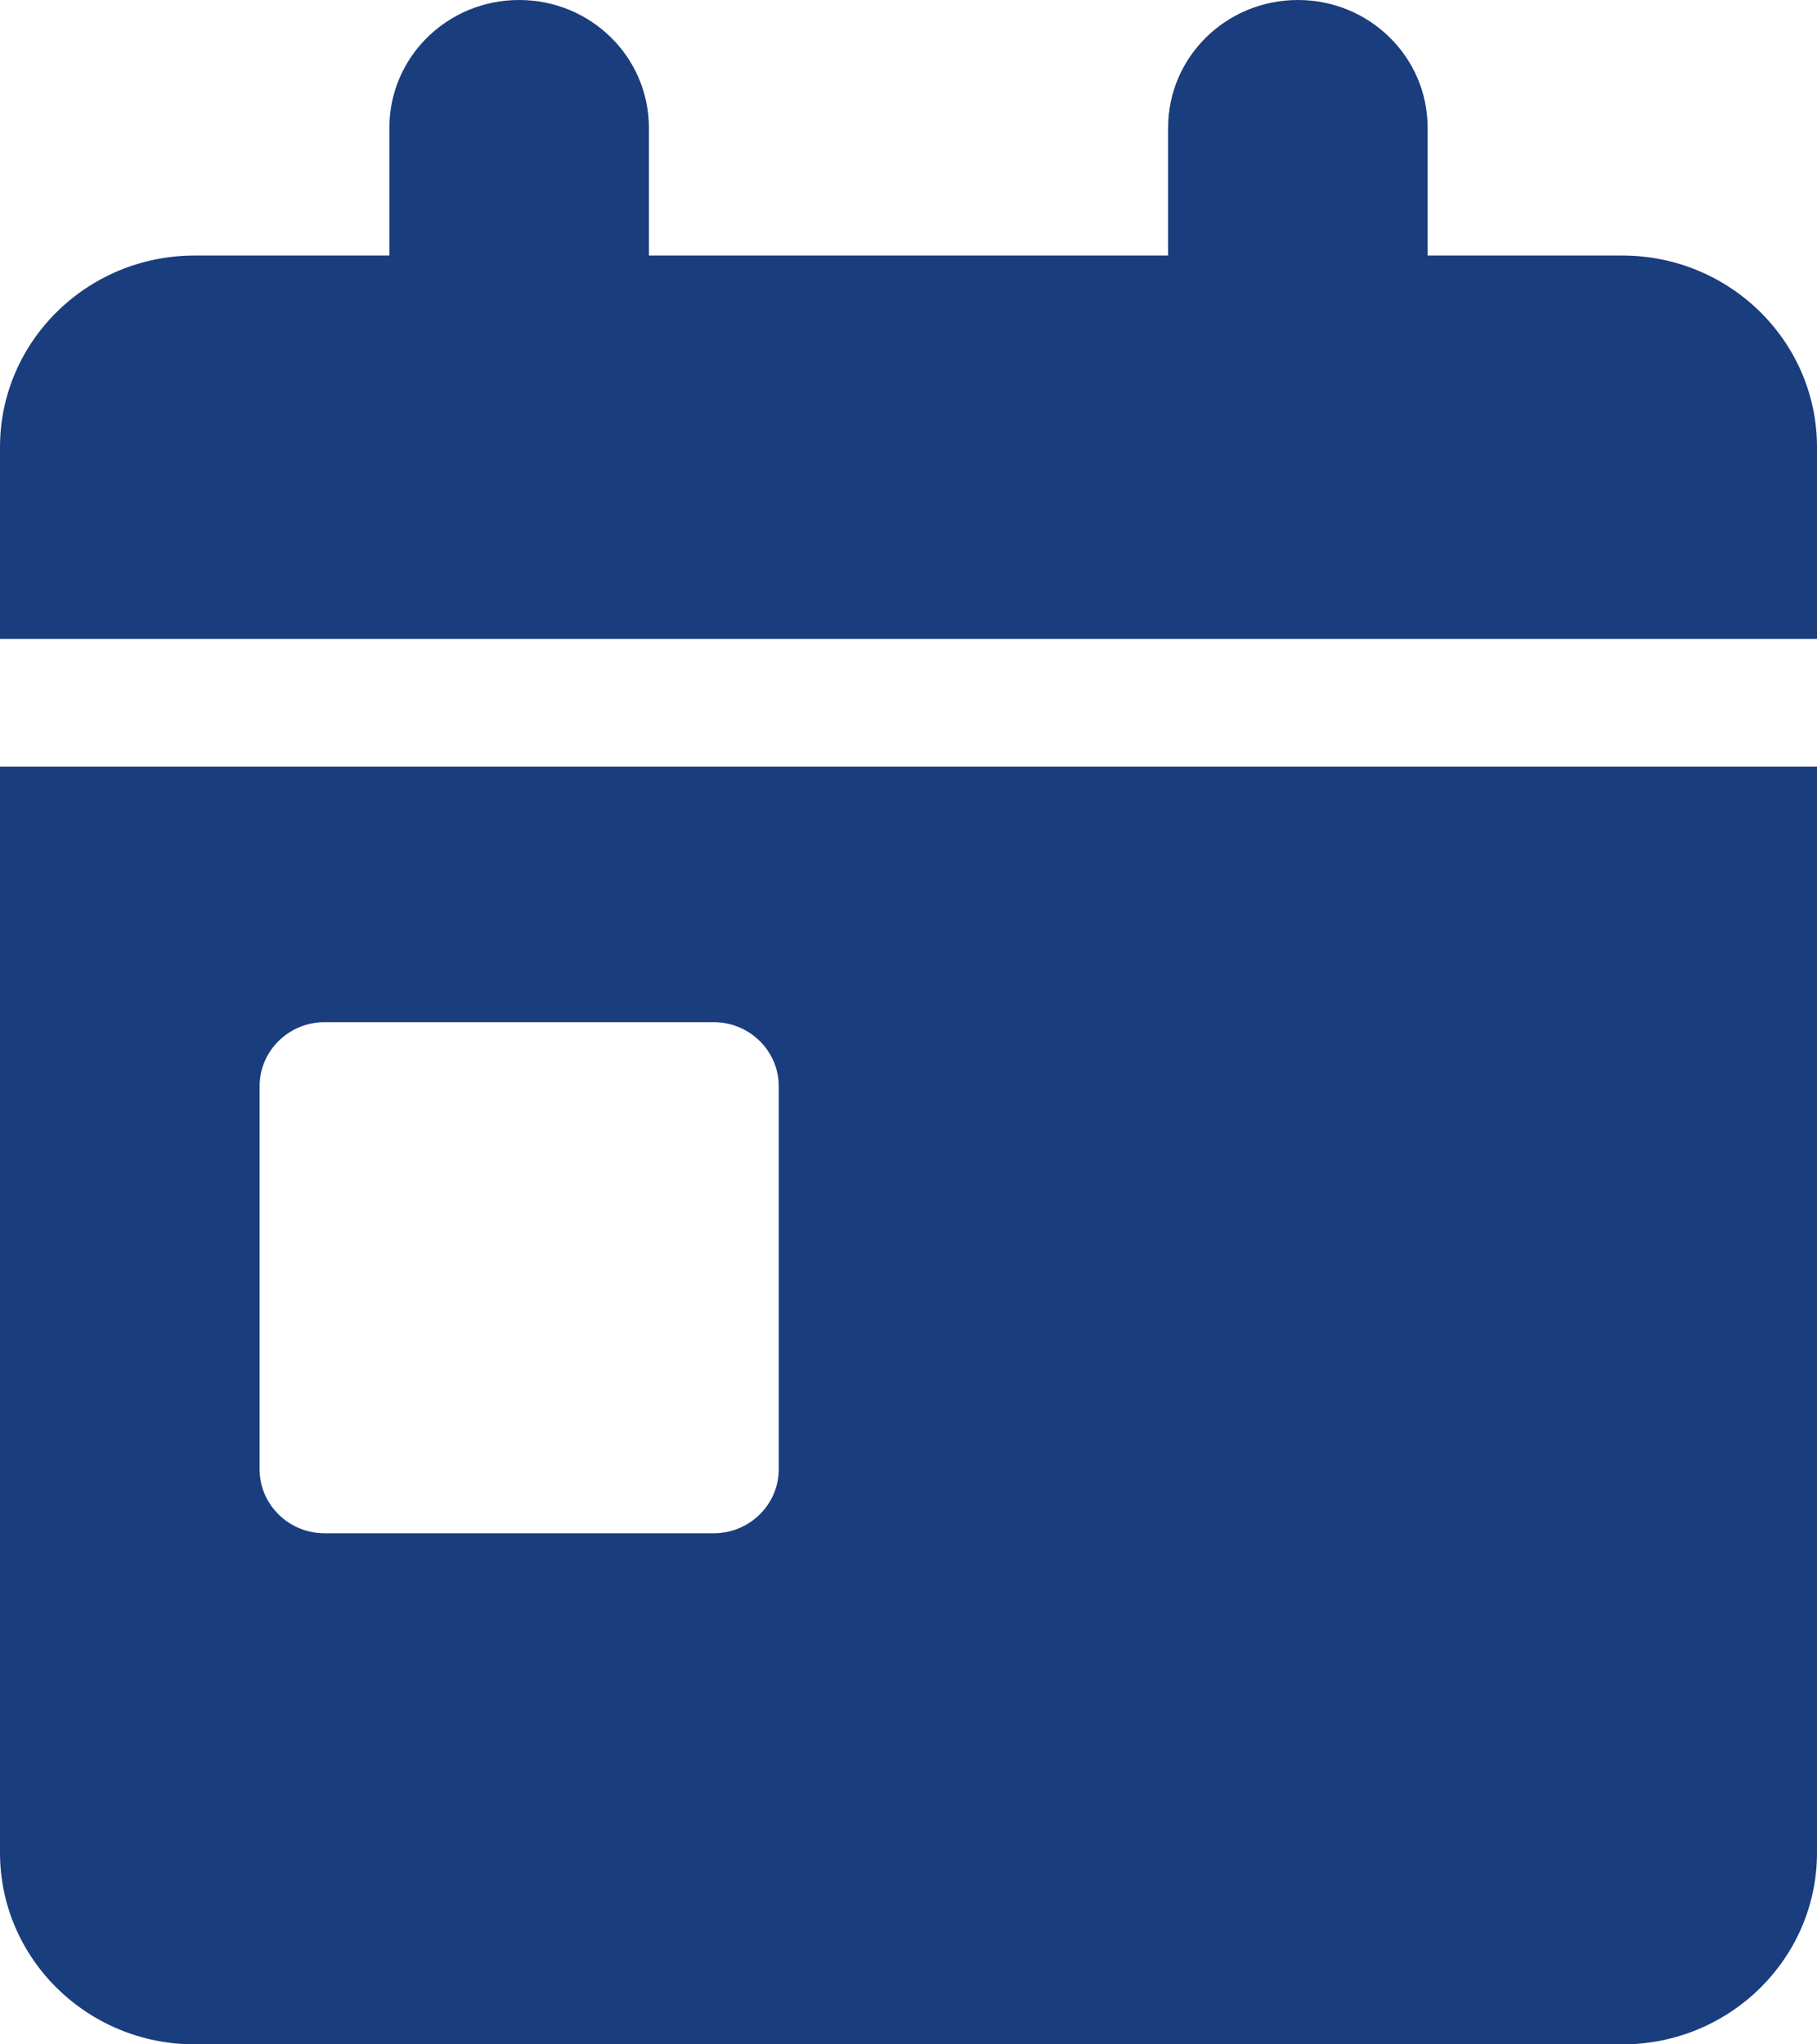 <svg width="24" height="27" viewBox="0 0 24 27" fill="none" xmlns="http://www.w3.org/2000/svg">
    <path
        d="M6.857 0C7.805 0 8.571 0.754 8.571 1.688V3.375H15.429V1.688C15.429 0.754 16.195 0 17.143 0C18.091 0 18.857 0.754 18.857 1.688V3.375H21.429C22.848 3.375 24 4.509 24 5.906V8.438H0V5.906C0 4.509 1.152 3.375 2.571 3.375H5.143V1.688C5.143 0.754 5.909 0 6.857 0ZM0 10.125H24V24.469C24 25.866 22.848 27 21.429 27H2.571C1.152 27 0 25.866 0 24.469V10.125ZM4.286 13.5C3.814 13.5 3.429 13.88 3.429 14.344V19.406C3.429 19.87 3.814 20.25 4.286 20.25H9.429C9.9 20.25 10.286 19.87 10.286 19.406V14.344C10.286 13.88 9.9 13.5 9.429 13.5H4.286Z"
        fill="#1A3D7D" />
</svg>
